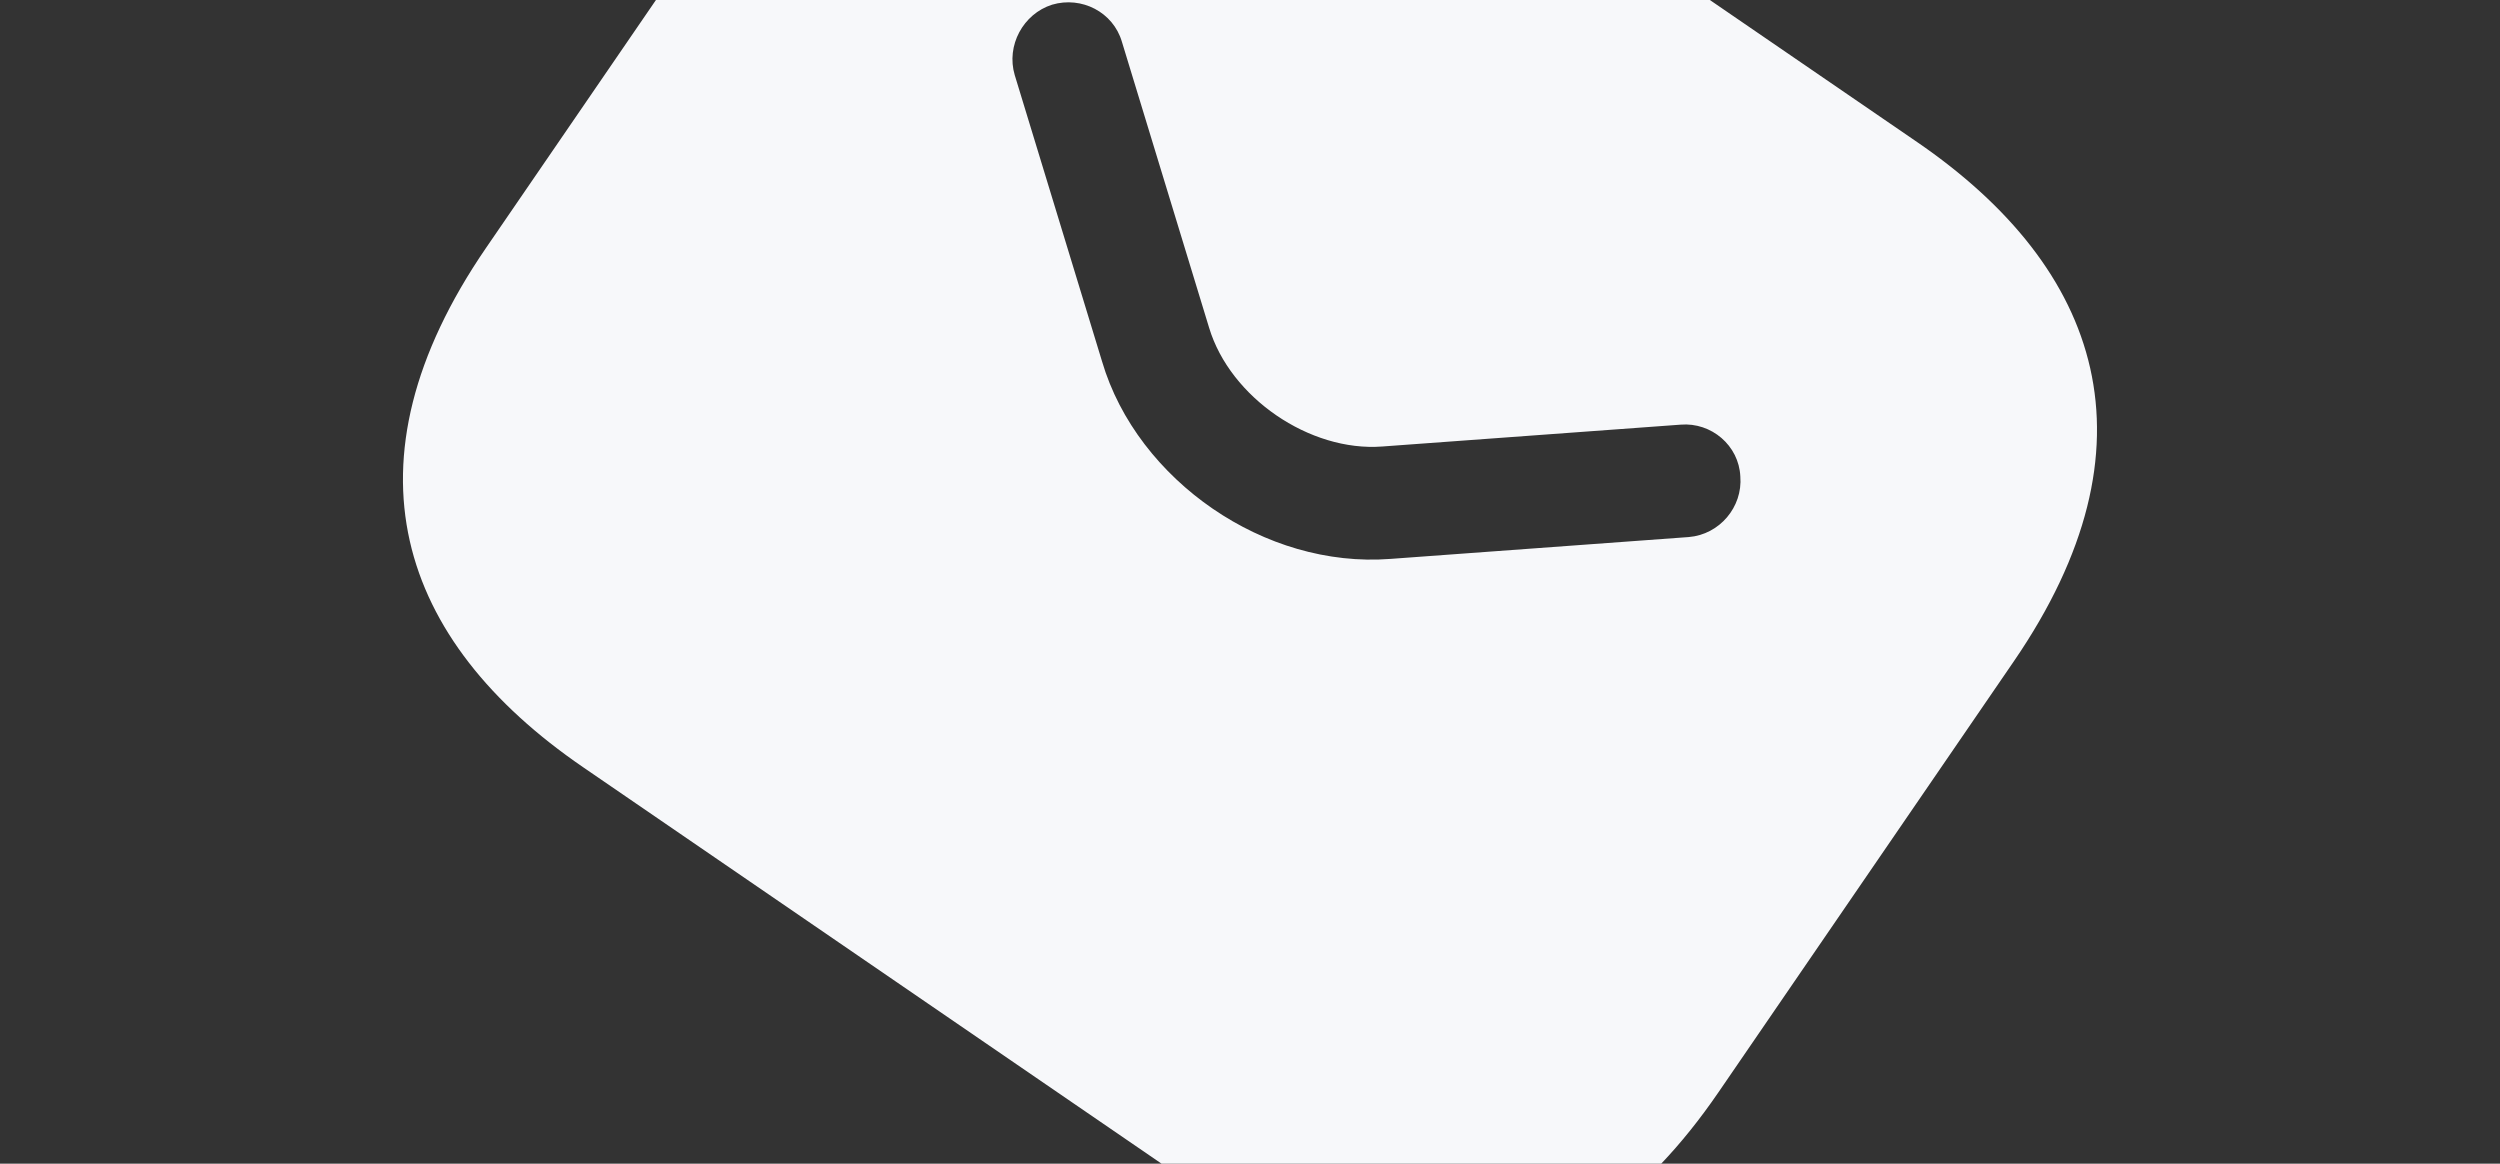 <svg width="550" height="256" viewBox="0 0 550 256" fill="none" xmlns="http://www.w3.org/2000/svg">
<rect x="0" y="0" width="550" height="256" fill="#333333" stroke="none"/>
<path d="M421.74 31.234L286.189 -61.671C245.524 -89.542 204.478 -87.791 171.962 -40.348L106.928 54.538C74.412 101.981 87.586 140.894 128.251 168.766L263.802 261.67C304.467 289.542 345.513 287.79 378.03 240.347L443.063 145.462C475.58 98.019 462.406 59.105 421.74 31.234ZM371.532 118.151L305.878 122.96C292.008 124.012 278.206 119.732 266.82 111.928C255.434 104.124 246.328 92.703 242.441 79.48L223.24 16.513C221.317 10.016 225.099 3.045 231.461 1.03C237.958 -0.892 244.886 2.661 246.809 9.158L266.01 72.125C270.644 87.454 288.13 99.439 304.099 98.231L369.753 93.423C376.506 92.872 382.548 98.009 382.871 104.805C383.422 111.558 378.285 117.6 371.532 118.151Z" fill="#F7F8FA"/>
</svg>
